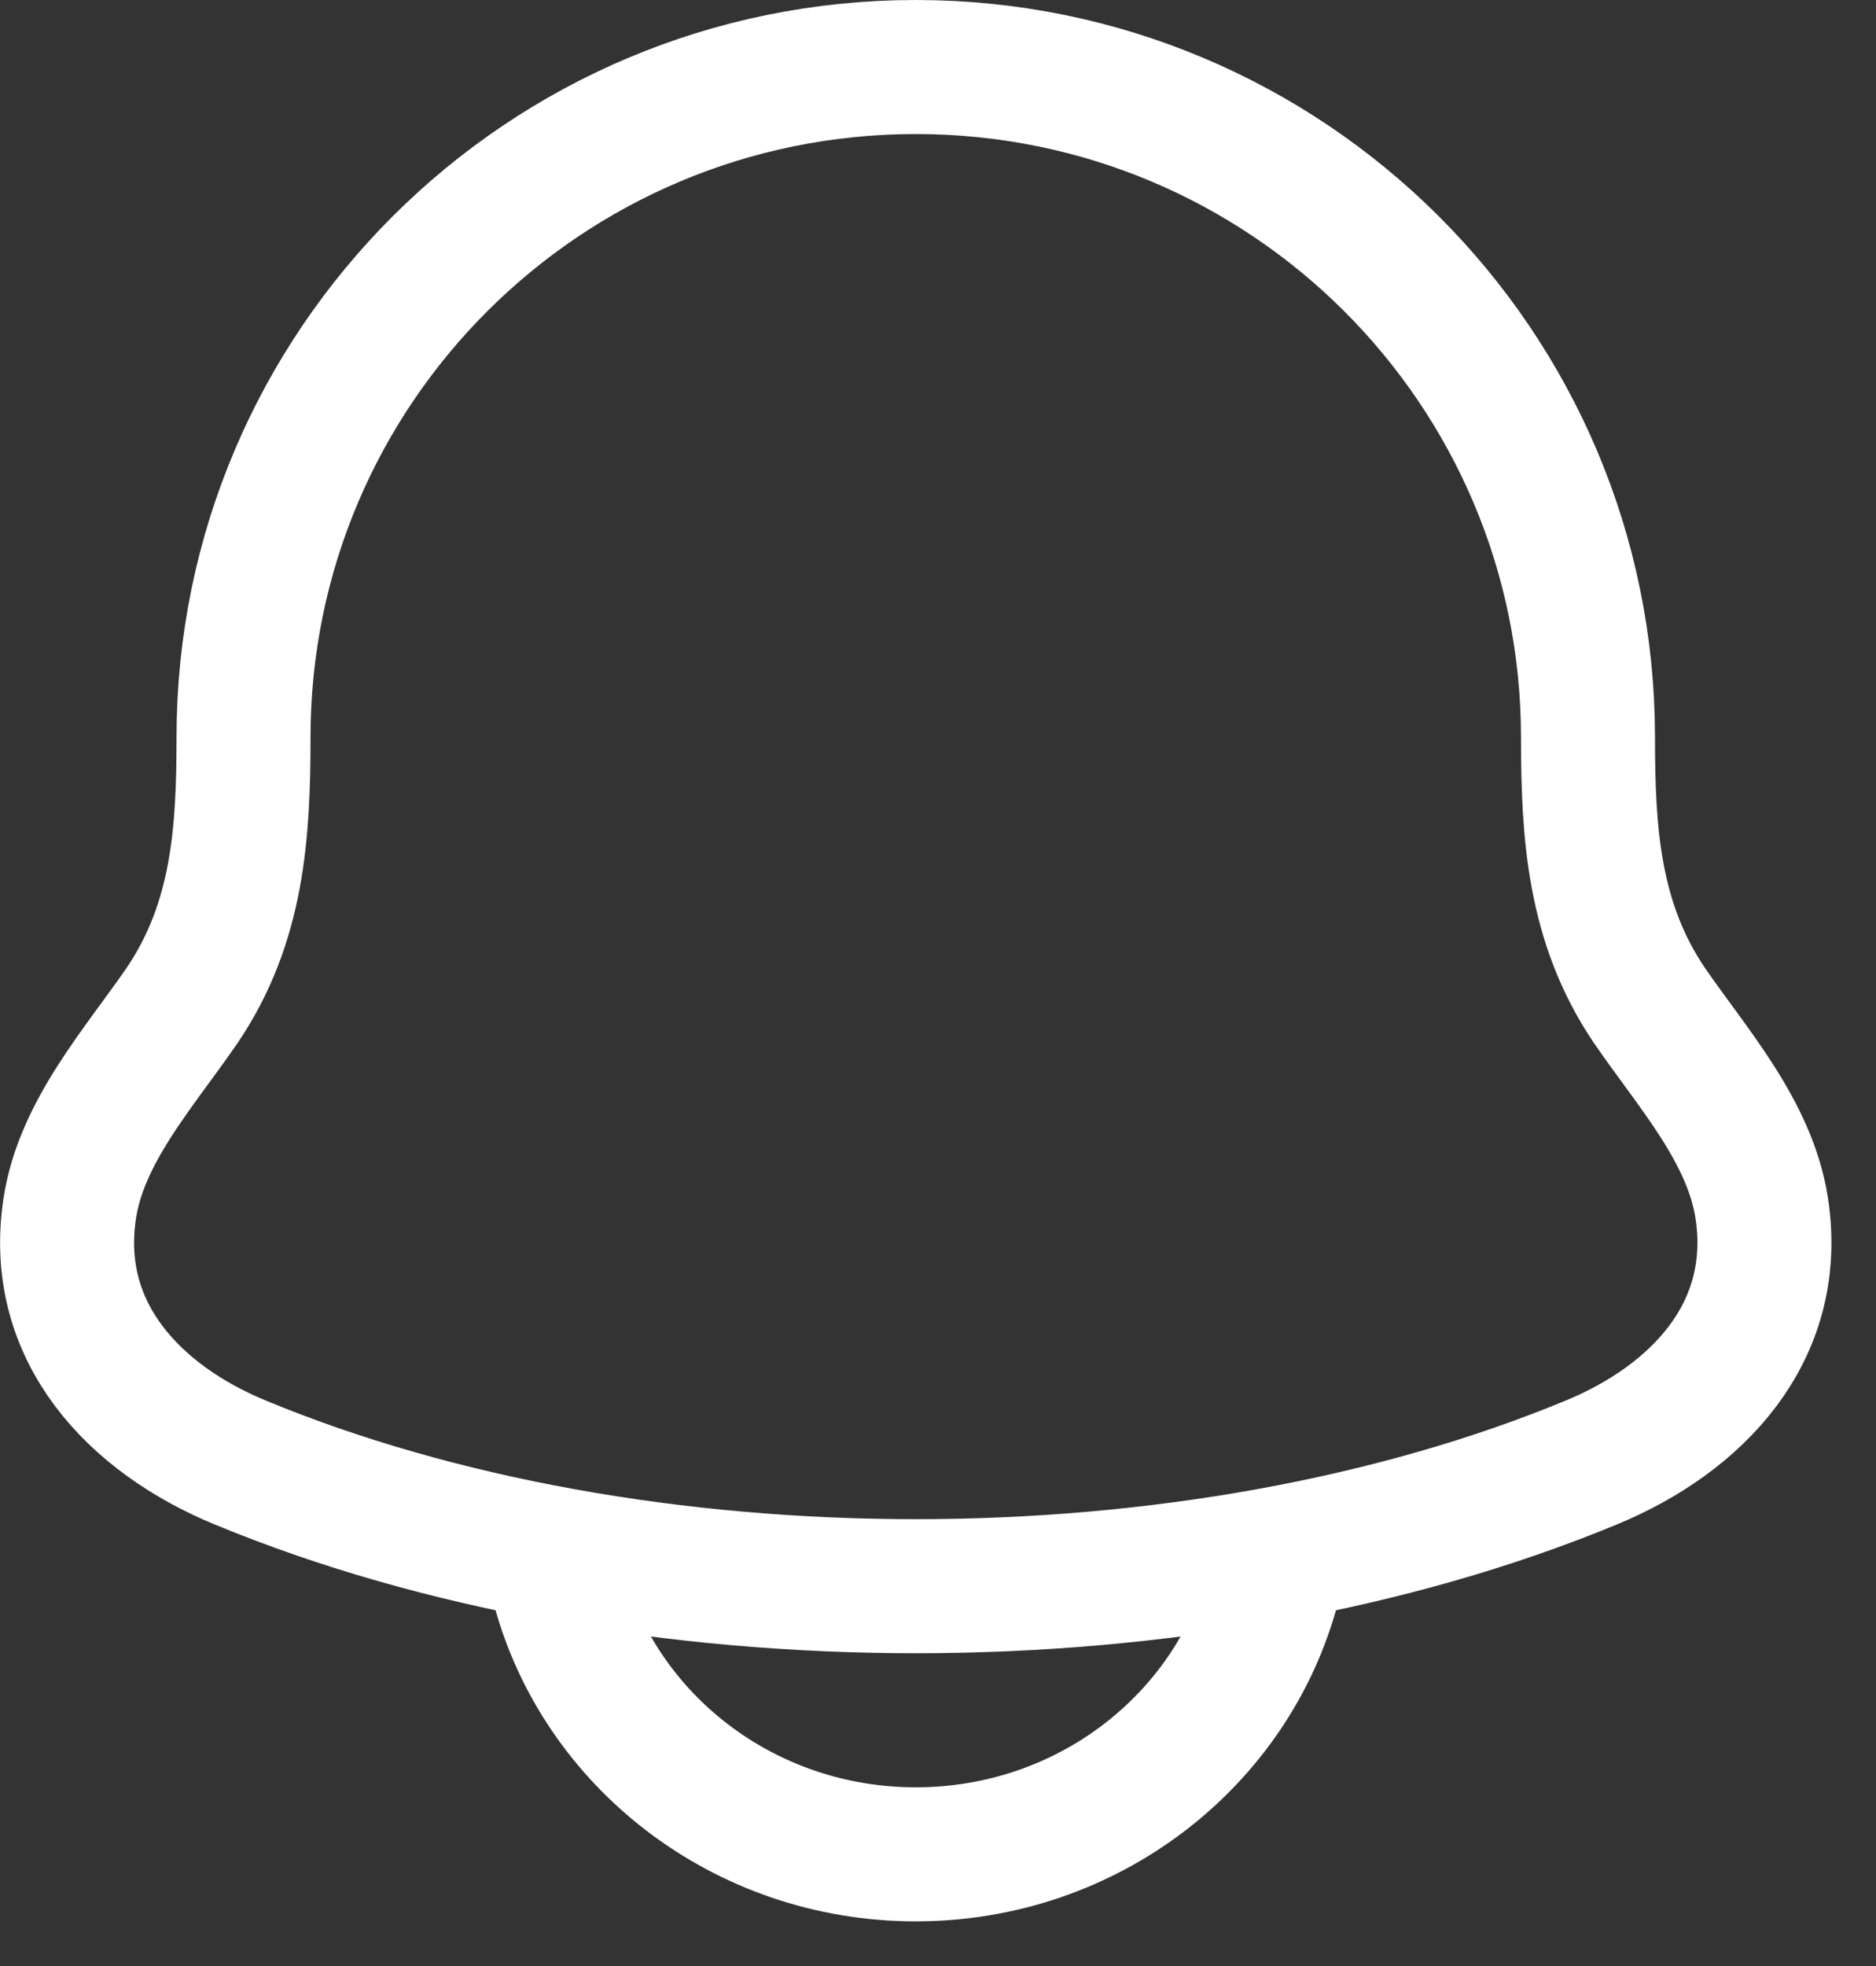 <svg preserveAspectRatio="none" width="100%" height="100%" overflow="visible" style="display: block;" viewBox="0 0 21 22" fill="none" xmlns="http://www.w3.org/2000/svg">
<rect x="0" y="0" width="21" height="22" fill="#333333" stroke="none"/>
<g id="elements">
<path id="Vector" d="M0.781 13.52C0.568 14.914 1.519 15.881 2.683 16.363C7.146 18.212 13.356 18.212 17.819 16.363C18.983 15.881 19.934 14.914 19.721 13.52C19.59 12.663 18.944 11.95 18.465 11.253C17.838 10.329 17.776 9.322 17.776 8.25C17.776 4.108 14.407 0.75 10.251 0.75C6.095 0.75 2.726 4.108 2.726 8.25C2.726 9.322 2.664 10.329 2.037 11.253C1.558 11.95 0.912 12.663 0.781 13.52Z" stroke="white" stroke-width="1.5" stroke-linecap="round" stroke-linejoin="round"/>
<path id="Ellipse 1990" d="M6.251 17.75C6.71 19.475 8.327 20.75 10.251 20.75C12.176 20.75 13.793 19.475 14.251 17.75" stroke="white" stroke-width="1.5" stroke-linecap="round" stroke-linejoin="round"/>
</g>
</svg>
